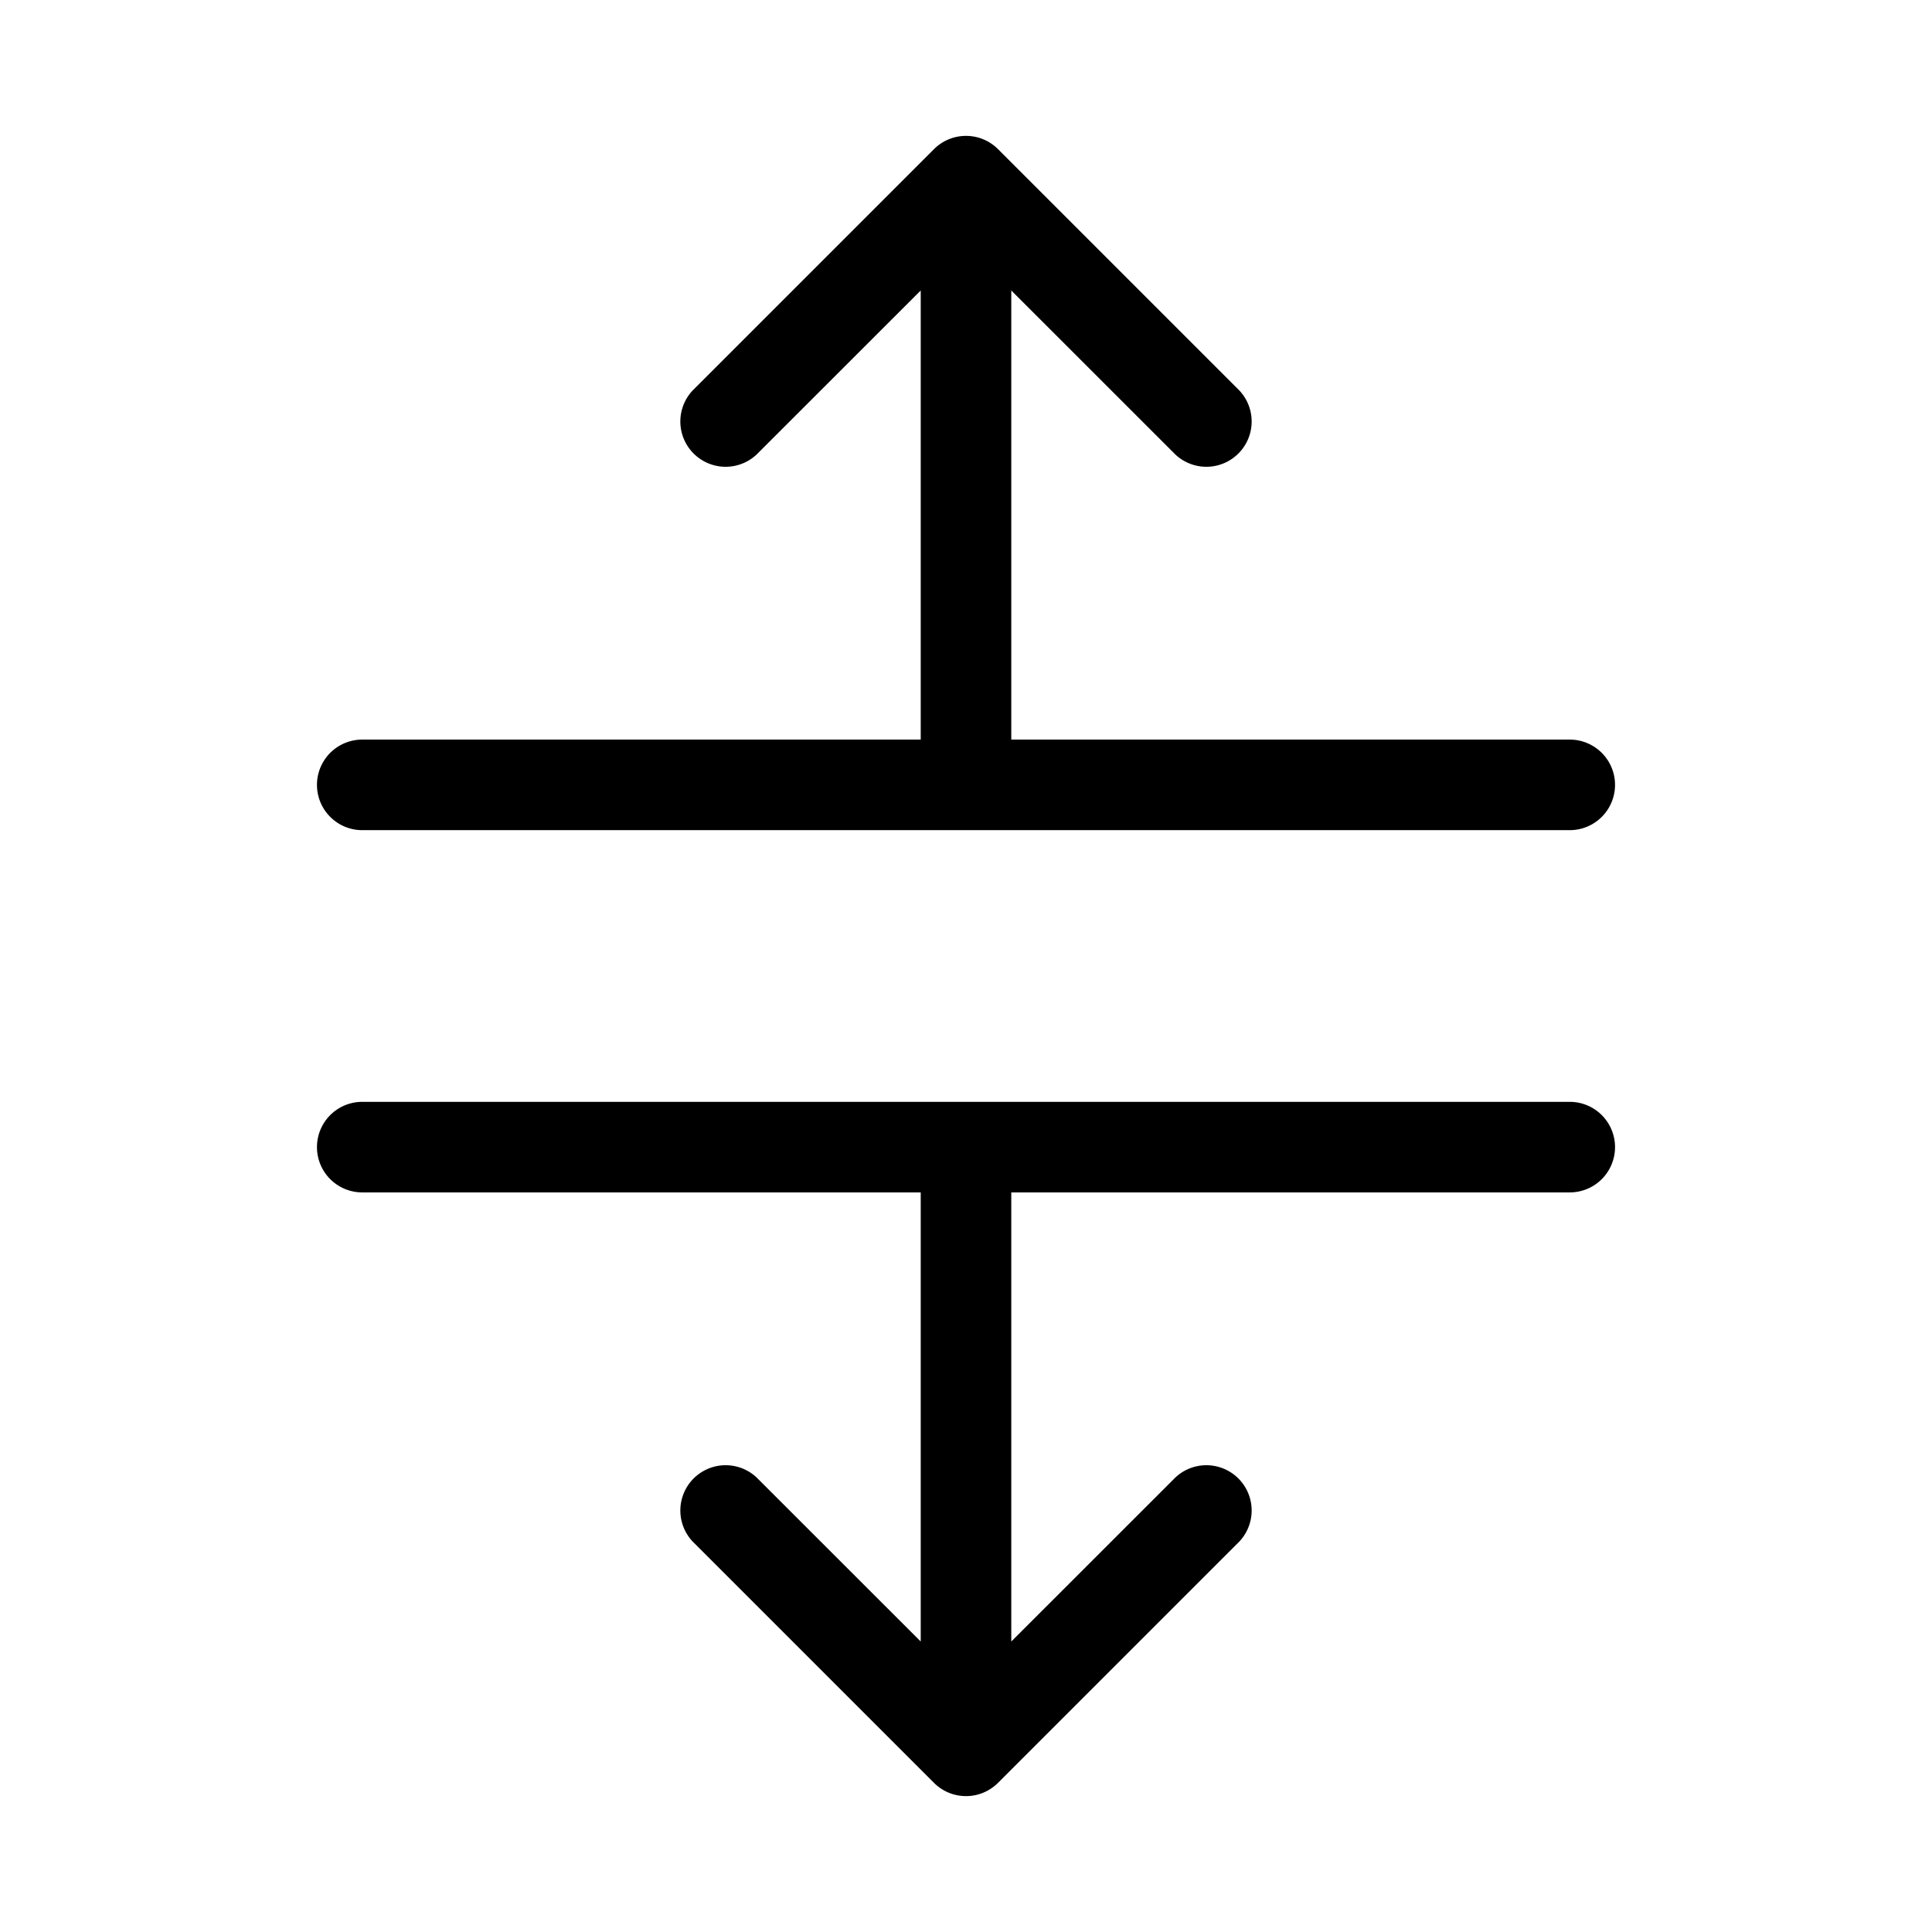 <?xml version="1.0" standalone="no"?>
<svg viewBox="0 0 256 256" fill="currentColor" xmlns="http://www.w3.org/2000/svg"><path d="M214,152a6,6,0,0,1-6,6H134v59.51l21.76-21.75a6,6,0,0,1,8.48,8.48l-32,32a6,6,0,0,1-8.48,0l-32-32a6,6,0,0,1,8.48-8.48L122,217.51V158H48a6,6,0,0,1,0-12H208A6,6,0,0,1,214,152ZM48,110H208a6,6,0,0,0,0-12H134V38.49l21.76,21.75a6,6,0,0,0,8.48-8.48l-32-32a6,6,0,0,0-8.48,0l-32,32a6,6,0,0,0,8.48,8.48L122,38.49V98H48a6,6,0,0,0,0,12Z"></path></svg>